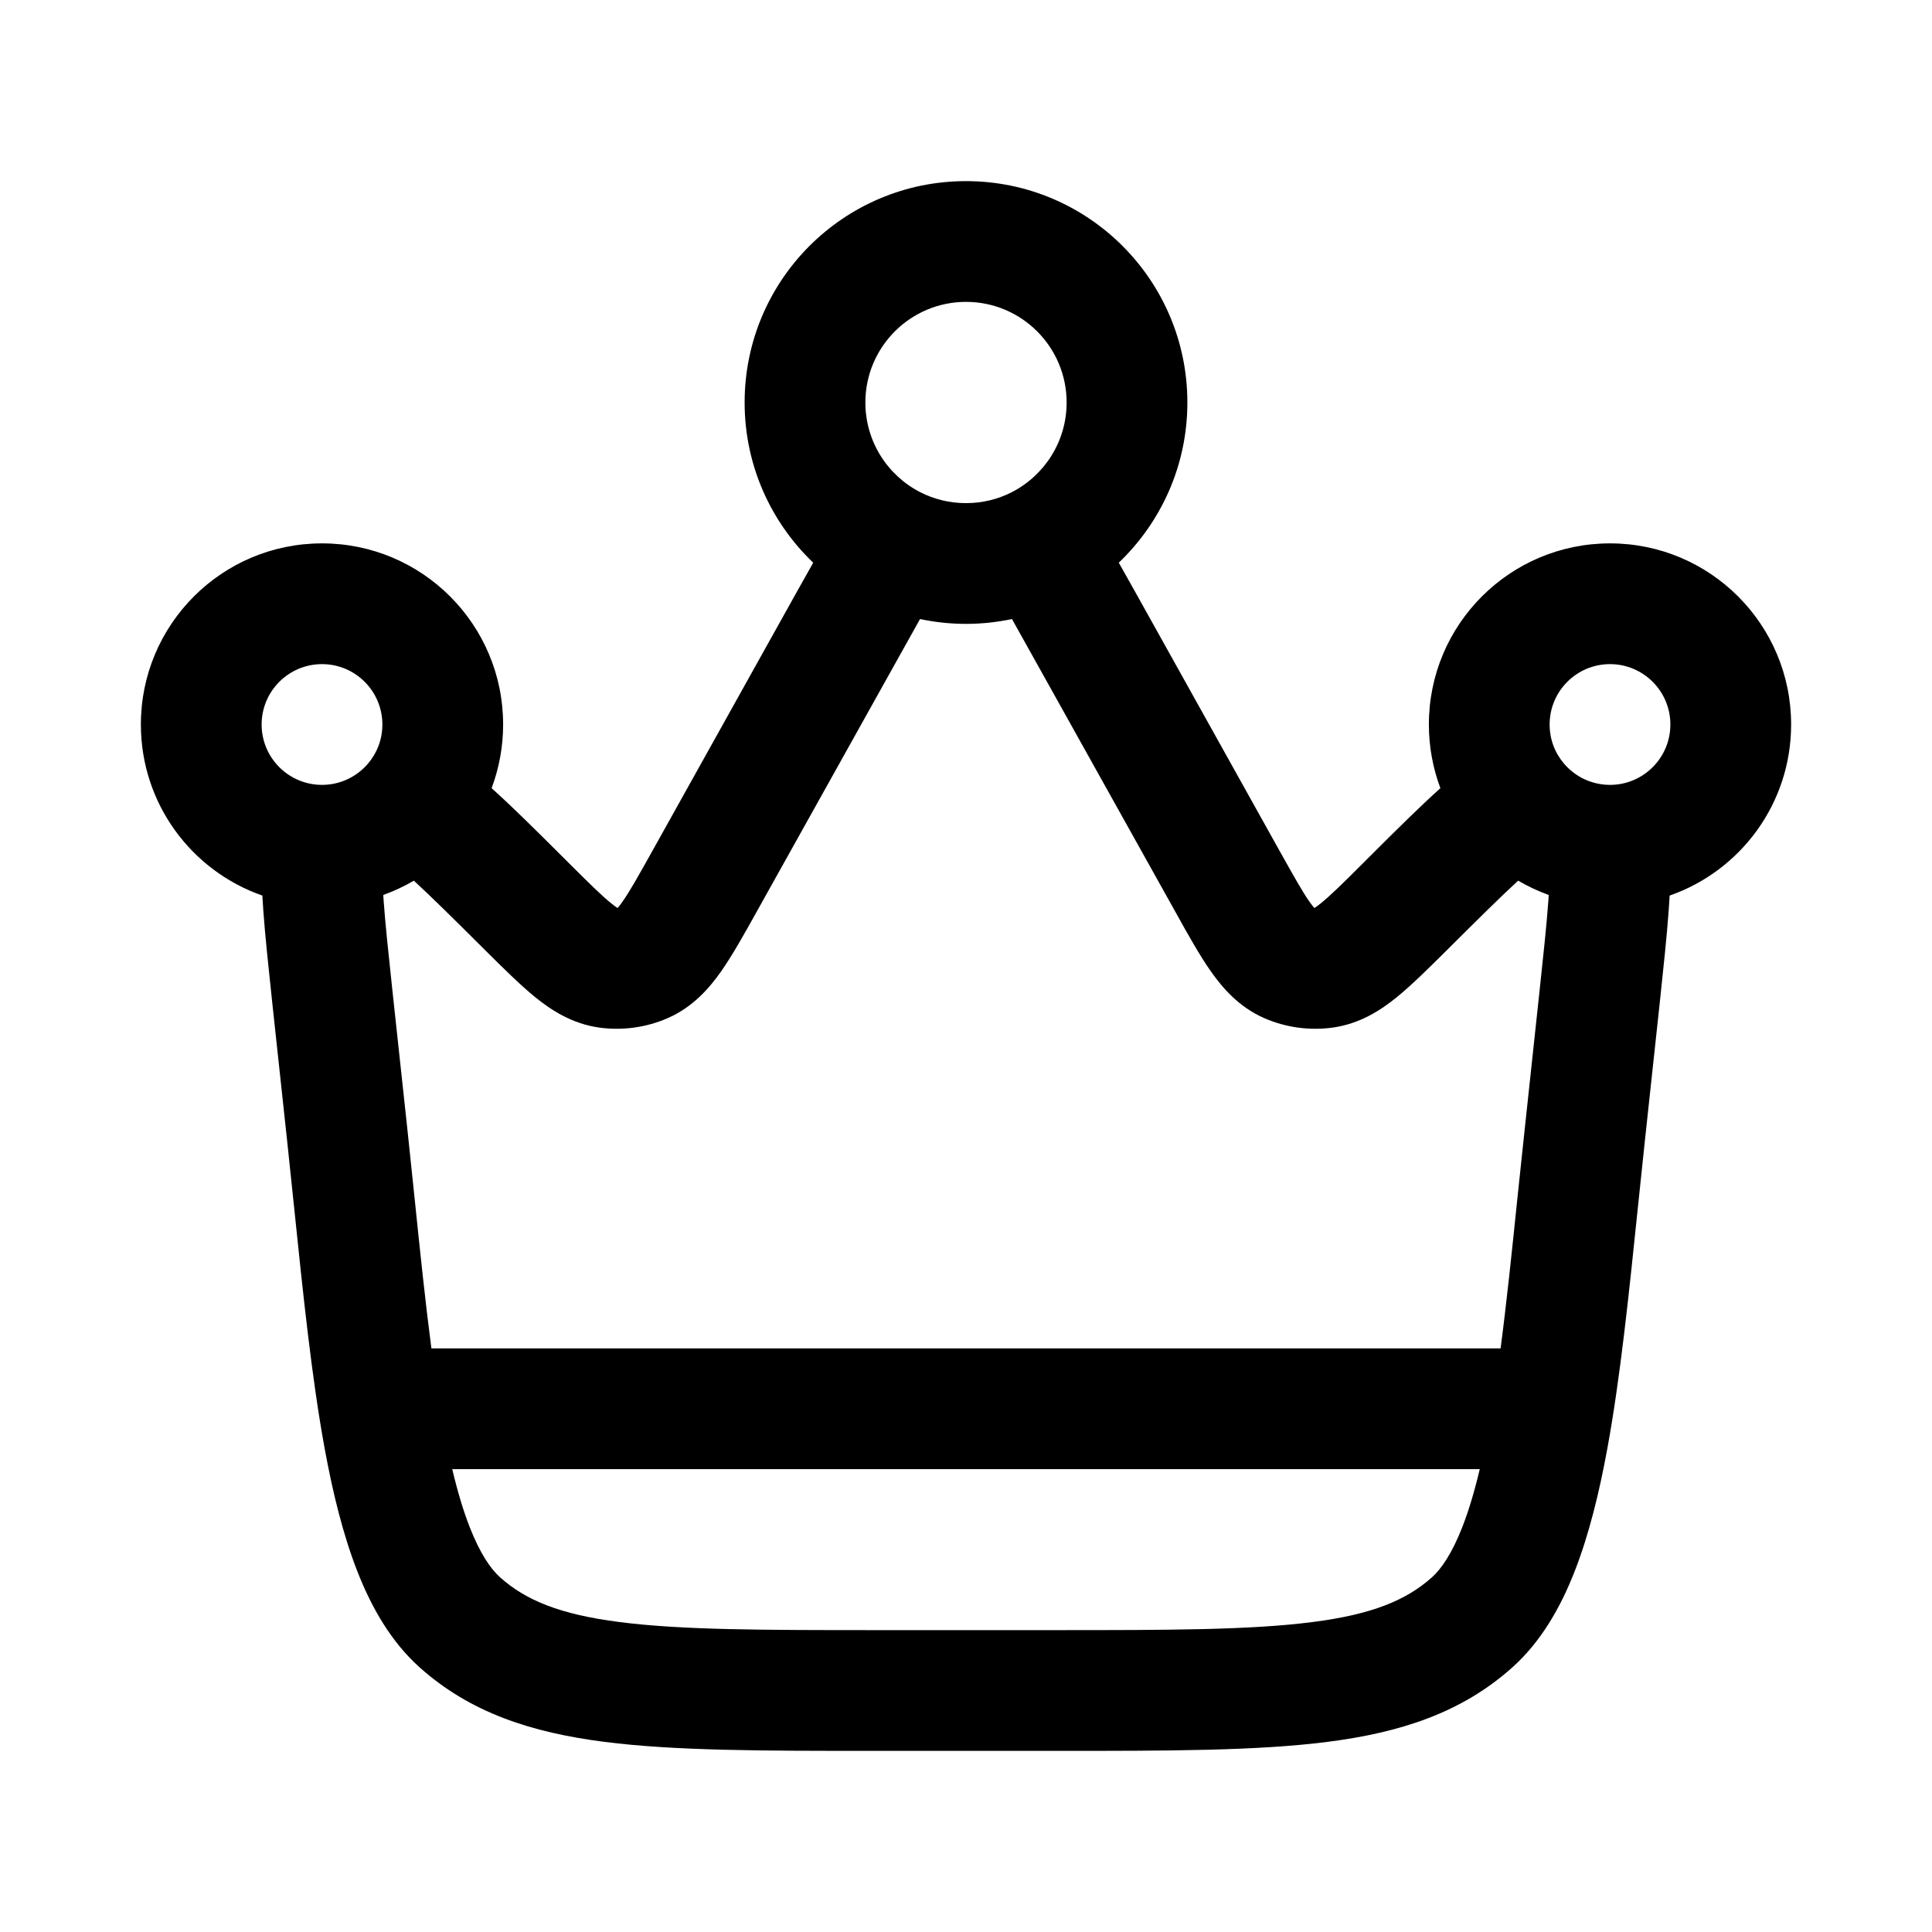 <svg width="24" height="24" viewBox="0 0 24 24" xmlns="http://www.w3.org/2000/svg">
    <path fill-rule="evenodd" clip-rule="evenodd" d="M12 2.25C10.481 2.25 9.25 3.481 9.25 5C9.25 5.783 9.578 6.489 10.102 6.99C10.037 7.104 9.971 7.223 9.902 7.346L8.105 10.569C7.927 10.887 7.822 11.075 7.732 11.202C7.705 11.242 7.685 11.265 7.673 11.279L7.671 11.279C7.656 11.27 7.63 11.252 7.592 11.221C7.471 11.123 7.318 10.972 7.059 10.714L6.98 10.635C6.661 10.317 6.371 10.028 6.107 9.791C6.199 9.545 6.25 9.278 6.25 9C6.25 7.757 5.243 6.75 4 6.75C2.757 6.75 1.75 7.757 1.75 9C1.75 9.983 2.38 10.819 3.259 11.125C3.262 11.182 3.266 11.24 3.27 11.298C3.293 11.623 3.335 12.012 3.382 12.456L3.567 14.173C3.597 14.452 3.626 14.729 3.654 15.003C3.766 16.086 3.873 17.121 4.033 17.994C4.134 18.546 4.262 19.066 4.438 19.517C4.613 19.965 4.855 20.392 5.212 20.712C5.842 21.276 6.601 21.522 7.508 21.638C8.383 21.75 9.486 21.75 10.86 21.75H13.14C14.514 21.75 15.617 21.75 16.492 21.638C17.399 21.522 18.158 21.276 18.788 20.712C19.145 20.392 19.387 19.965 19.562 19.517C19.738 19.066 19.866 18.546 19.967 17.994C20.127 17.121 20.234 16.086 20.346 15.003C20.374 14.729 20.403 14.452 20.433 14.173L20.618 12.457C20.665 12.012 20.707 11.623 20.73 11.298C20.734 11.24 20.738 11.182 20.741 11.125C21.62 10.819 22.25 9.983 22.25 9C22.25 7.757 21.243 6.75 20 6.75C18.757 6.75 17.75 7.757 17.75 9C17.75 9.278 17.801 9.545 17.893 9.791C17.629 10.028 17.339 10.317 17.02 10.635L16.941 10.714C16.683 10.972 16.529 11.123 16.408 11.221C16.37 11.252 16.344 11.27 16.329 11.279L16.327 11.279C16.315 11.265 16.295 11.242 16.267 11.202C16.178 11.075 16.073 10.887 15.895 10.569L14.098 7.346C14.029 7.223 13.963 7.104 13.898 6.99C14.422 6.489 14.75 5.783 14.75 5C14.75 3.481 13.519 2.25 12 2.25ZM10.75 5C10.75 4.31 11.31 3.75 12 3.75C12.69 3.75 13.25 4.31 13.25 5C13.25 5.485 12.974 5.907 12.567 6.115C12.398 6.201 12.206 6.25 12 6.25C11.794 6.25 11.602 6.201 11.433 6.115C11.026 5.907 10.75 5.485 10.75 5ZM11.205 8.091C11.286 7.945 11.36 7.812 11.429 7.69C11.613 7.729 11.805 7.75 12 7.75C12.195 7.75 12.387 7.729 12.571 7.69C12.64 7.812 12.714 7.945 12.795 8.091L14.602 11.329C14.757 11.608 14.9 11.865 15.04 12.064C15.188 12.275 15.391 12.509 15.701 12.646C15.97 12.764 16.266 12.805 16.556 12.765C16.892 12.718 17.151 12.55 17.352 12.387C17.54 12.234 17.749 12.026 17.976 11.801L18 11.777C18.375 11.403 18.65 11.132 18.859 10.94C18.979 11.01 19.106 11.07 19.239 11.118C19.237 11.142 19.236 11.166 19.234 11.192C19.213 11.486 19.174 11.849 19.125 12.308L18.942 14.013C18.91 14.31 18.879 14.6 18.85 14.882C18.781 15.553 18.716 16.178 18.641 16.75H5.359C5.284 16.178 5.219 15.553 5.15 14.882C5.121 14.6 5.09 14.31 5.059 14.013L4.875 12.308C4.826 11.849 4.787 11.486 4.766 11.192C4.764 11.166 4.763 11.142 4.761 11.118C4.894 11.07 5.021 11.01 5.141 10.94C5.35 11.132 5.625 11.403 6 11.777L6.024 11.801C6.251 12.026 6.46 12.234 6.648 12.387C6.849 12.55 7.108 12.718 7.444 12.765C7.734 12.805 8.03 12.764 8.298 12.646C8.609 12.509 8.812 12.275 8.96 12.064C9.099 11.865 9.243 11.608 9.398 11.329L11.205 8.091ZM5.618 18.25C5.683 18.526 5.755 18.766 5.835 18.971C5.964 19.3 6.096 19.49 6.212 19.594C6.529 19.877 6.951 20.055 7.699 20.15C8.467 20.249 9.474 20.25 10.912 20.25H13.088C14.526 20.25 15.533 20.249 16.301 20.15C17.049 20.055 17.471 19.877 17.788 19.594C17.904 19.49 18.036 19.3 18.165 18.971C18.245 18.766 18.317 18.526 18.382 18.25H5.618ZM3.25 9C3.25 8.586 3.586 8.25 4 8.25C4.414 8.25 4.75 8.586 4.75 9C4.75 9.188 4.682 9.358 4.568 9.49C4.431 9.648 4.232 9.747 4.009 9.75L4 9.75C3.586 9.75 3.25 9.414 3.25 9ZM19.25 9C19.25 8.586 19.586 8.25 20 8.25C20.414 8.25 20.75 8.586 20.75 9C20.75 9.414 20.414 9.75 20 9.75L19.991 9.75C19.768 9.747 19.569 9.648 19.432 9.49C19.318 9.358 19.25 9.188 19.25 9Z"/>
</svg>
